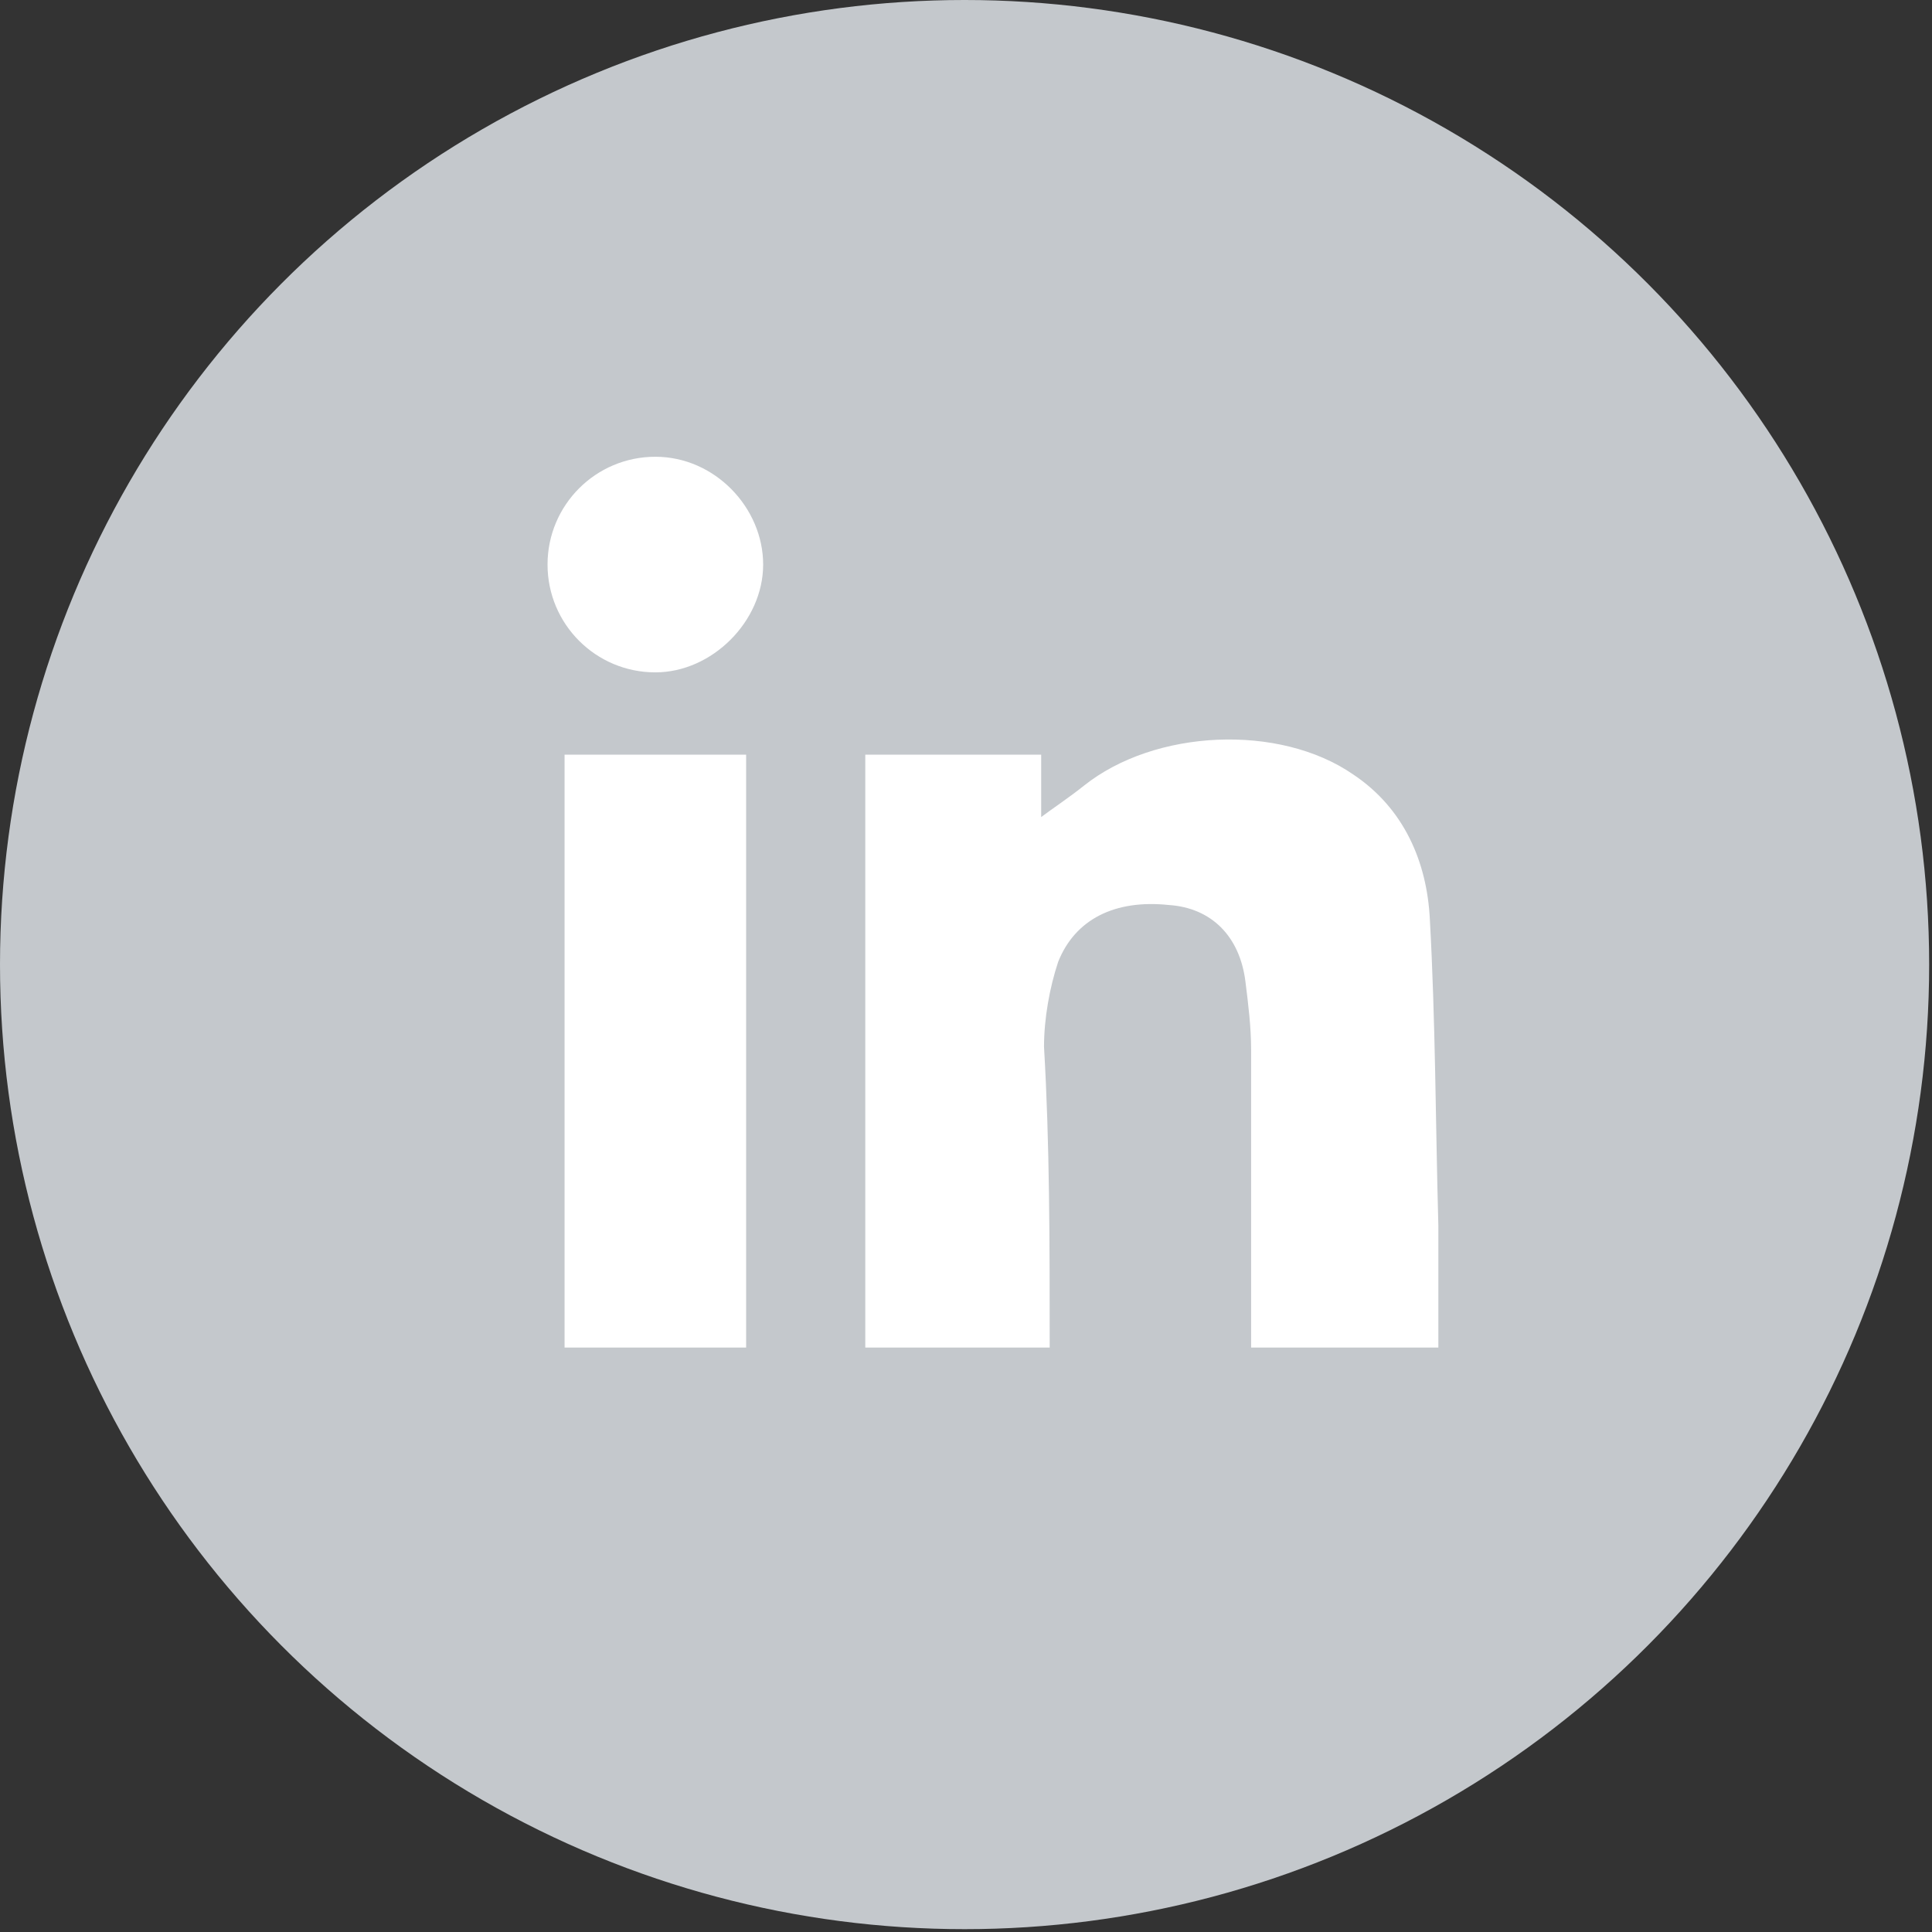 <?xml version="1.0" encoding="utf-8"?>
<!-- Generator: Adobe Illustrator 19.1.0, SVG Export Plug-In . SVG Version: 6.00 Build 0)  -->
<!DOCTYPE svg PUBLIC "-//W3C//DTD SVG 1.1//EN" "http://www.w3.org/Graphics/SVG/1.1/DTD/svg11.dtd">
<svg version="1.1" id="Layer_1" xmlns="http://www.w3.org/2000/svg" xmlns:xlink="http://www.w3.org/1999/xlink" x="0px" y="0px"
	 width="68.1px" height="68.1px" viewBox="-145 286.9 68.1 68.1" style="enable-background:new -145 286.9 68.1 68.1;"
	 xml:space="preserve">
<rect x="-145" y="286.9" width="68.1" height="68.1" fill="#333333" stroke="none"/>
<style type="text/css">
	.st0{fill:#C4C8CC;}
	.st1{fill:#FFFFFF;}
</style>
<circle class="st0" cx="-111" cy="320.9" r="34"/>
<g>
	<path class="st1" d="M-108,334.4c-2.2,0-4.3,0-6.5,0c0-7,0-13.9,0-20.9c2.1,0,4.1,0,6.2,0c0,0.8,0,1.6,0,2.2c0.4-0.3,1-0.7,1.5-1.1
		c2.5-2,6.9-2.2,9.5-0.4c1.8,1.2,2.6,3.1,2.7,5.1c0.2,3.6,0.2,7.2,0.3,10.8c0,1.4,0,2.9,0,4.3c-2.2,0-4.3,0-6.6,0c0-0.4,0-0.9,0-1.3
		c0-3.1,0-6.2,0-9.2c0-0.8-0.1-1.6-0.2-2.4c-0.2-1.6-1.2-2.6-2.7-2.7c-1.9-0.2-3.3,0.5-3.9,2c-0.3,0.9-0.5,2-0.5,3
		C-108,327.2-108,330.7-108,334.4z"/>
	<path class="st1" d="M-118.7,334.4c-2.1,0-4.2,0-6.4,0c0-7,0-13.9,0-20.9c2.1,0,4.2,0,6.4,0C-118.7,320.4-118.7,327.3-118.7,334.4z
		"/>
	<path class="st1" d="M-125.7,306.8c0-2.1,1.7-3.8,3.8-3.8s3.8,1.8,3.8,3.8s-1.8,3.8-3.8,3.8C-124,310.6-125.7,308.9-125.7,306.8z"
		/>
</g>
</svg>
